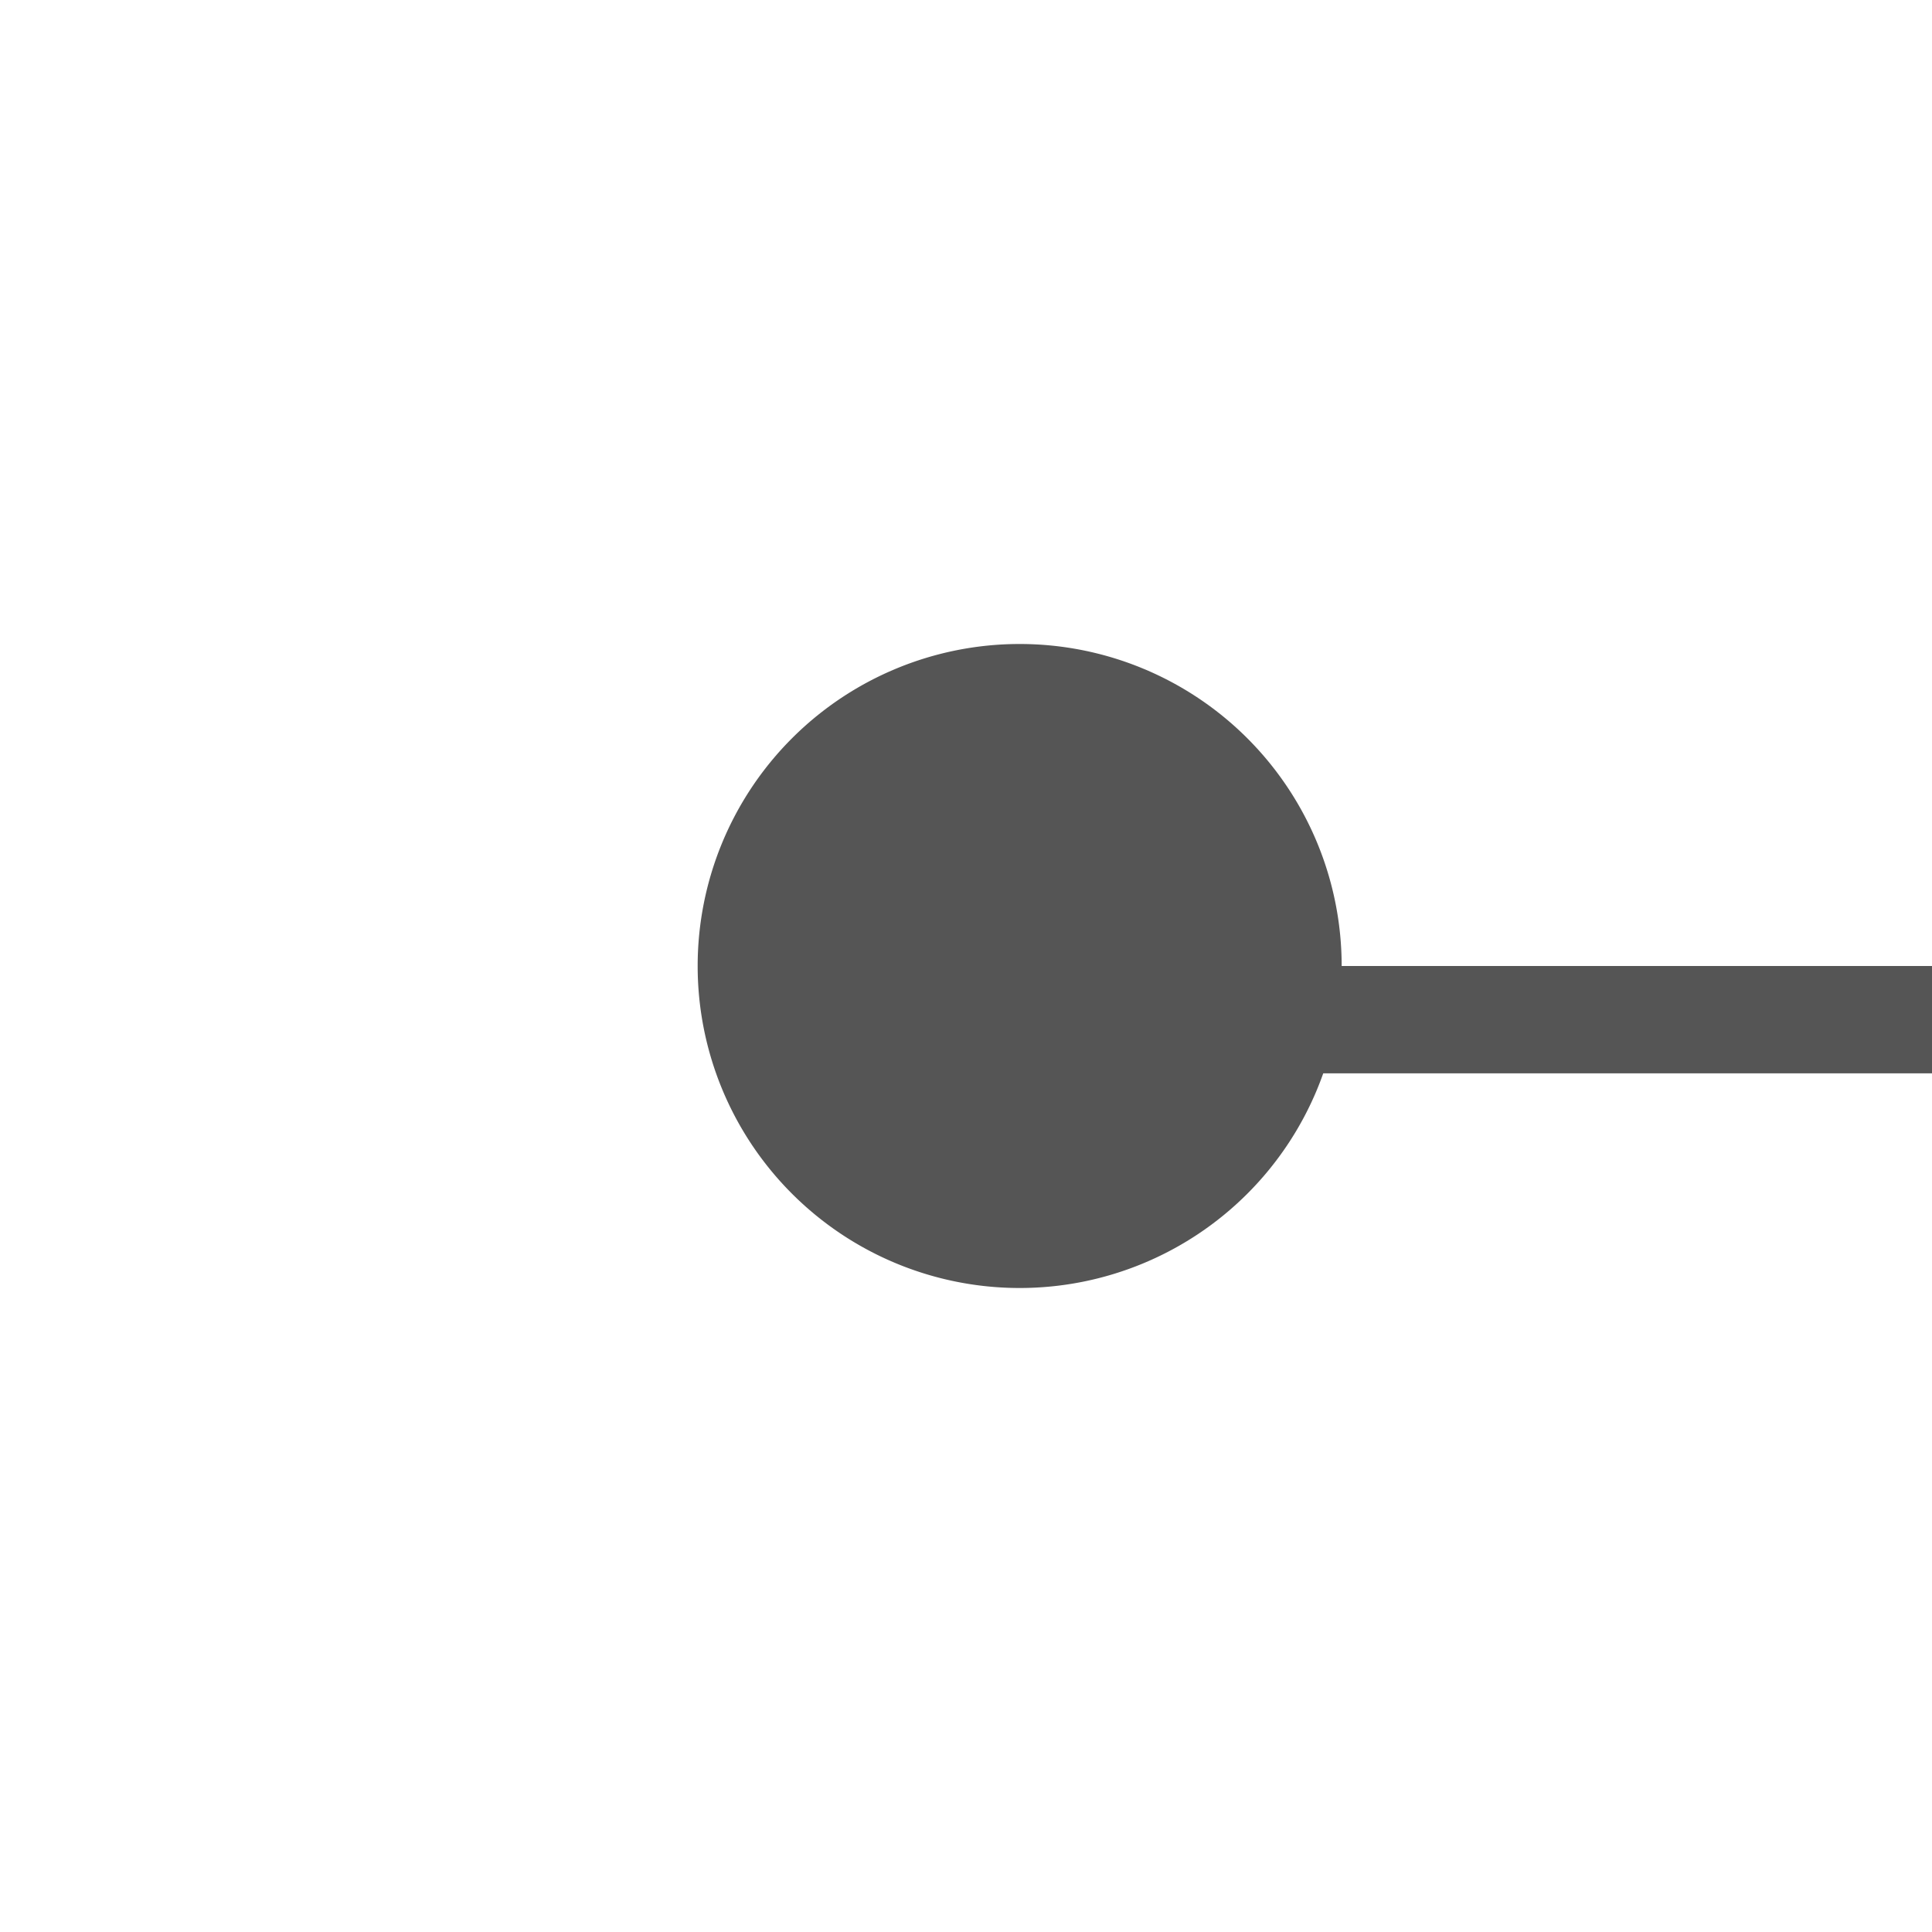 ﻿<?xml version="1.0" encoding="utf-8"?>
<svg version="1.1" xmlns:xlink="http://www.w3.org/1999/xlink" width="18px" height="18px" preserveAspectRatio="xMinYMid meet" viewBox="1839 225  18 16" xmlns="http://www.w3.org/2000/svg">
  <path d="M 1848.5 231  L 1848.5 233.5  L 1938.5 233.5  L 1938.5 295.5  L 1963.5 295.5  " stroke-width="1" stroke="#555555" fill="none" />
  <path d="M 1848.5 230  A 3 3 0 0 0 1845.5 233 A 3 3 0 0 0 1848.5 236 A 3 3 0 0 0 1851.5 233 A 3 3 0 0 0 1848.5 230 Z " fill-rule="nonzero" fill="#555555" stroke="none" />
</svg>